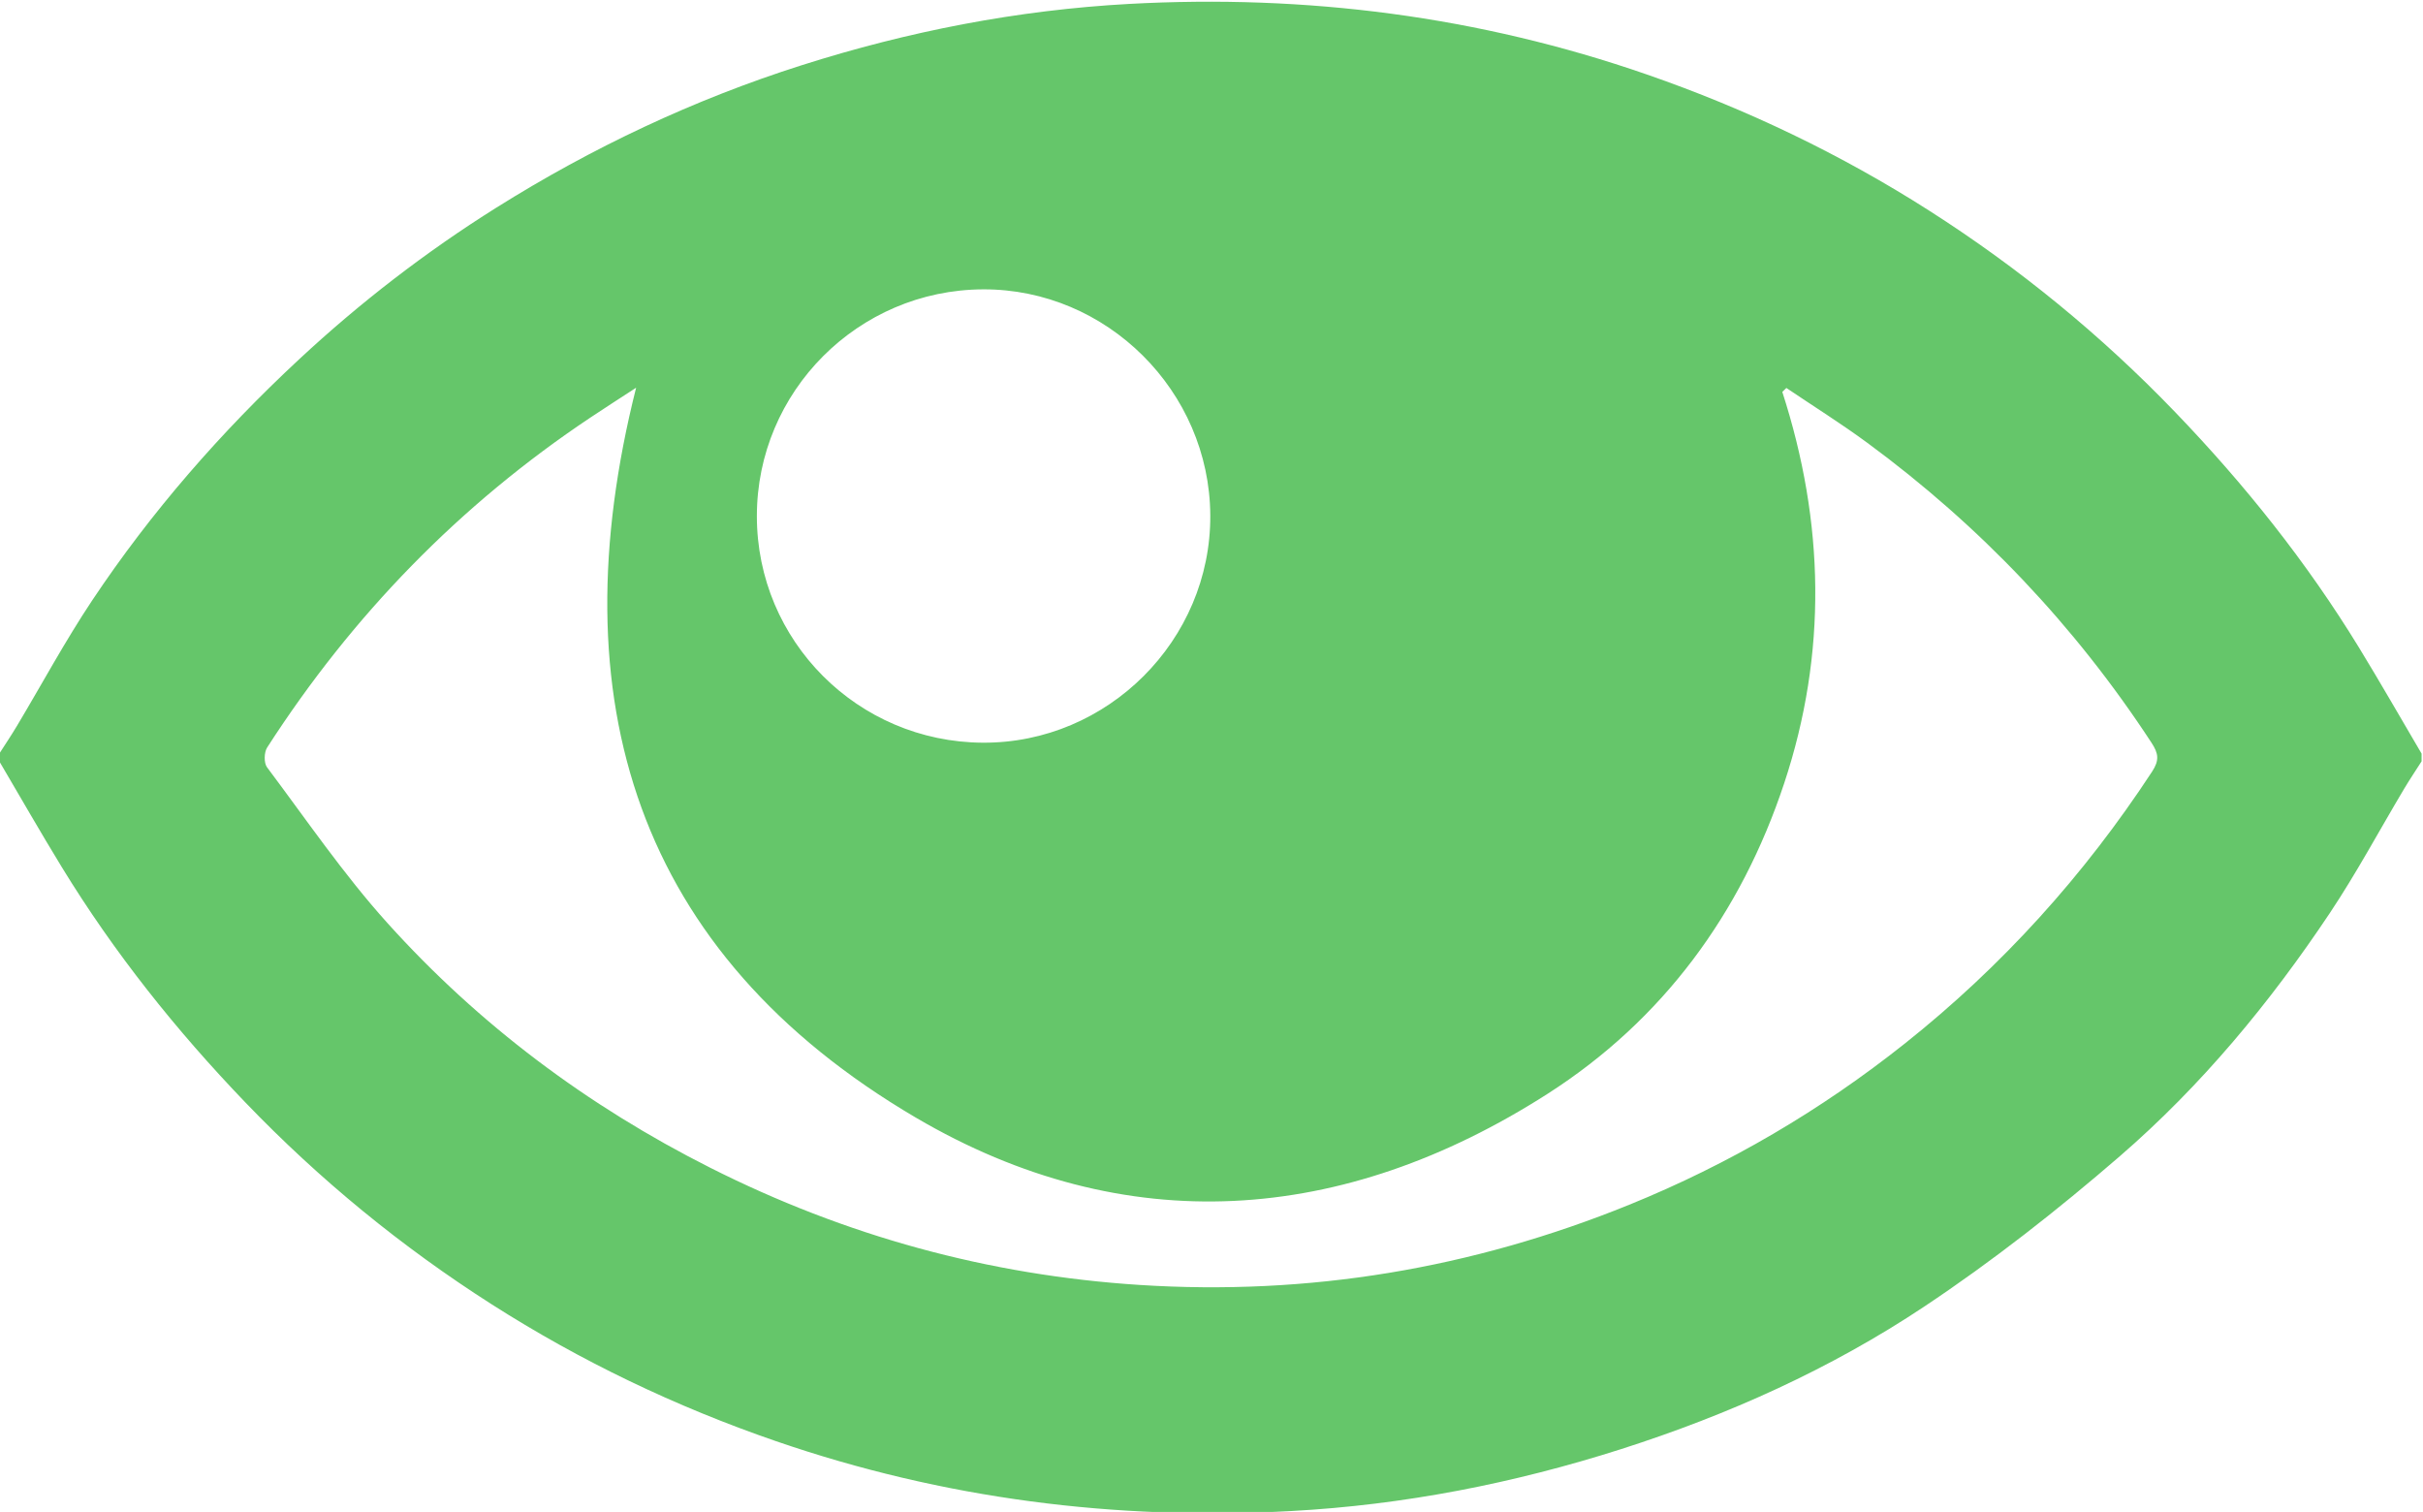 <?xml version="1.0" encoding="UTF-8" standalone="no"?>
<svg
   xmlns:dc="http://purl.org/dc/elements/1.1/"
   xmlns:cc="http://creativecommons.org/ns#"
   xmlns:rdf="http://www.w3.org/1999/02/22-rdf-syntax-ns#"
   xmlns:svg="http://www.w3.org/2000/svg"
   xmlns="http://www.w3.org/2000/svg"
   xmlns:sodipodi="http://sodipodi.sourceforge.net/DTD/sodipodi-0.dtd"
   xmlns:inkscape="http://www.inkscape.org/namespaces/inkscape"
   width="263.525mm"
   height="164.436mm"
   viewBox="0 0 263.525 164.436"
   version="1.1"
   id="svg8"
   inkscape:version="1.0.1 (3bc2e813f5, 2020-09-07)"
   sodipodi:docname="drawing.svg">
  <style
     id="style27"></style>
  <defs
     id="defs2">
    <clipPath
       clipPathUnits="userSpaceOnUse"
       id="clipPath28">
      <path
         d="M 0,450 H 450 V 0 H 0 Z"
         id="path26" />
    </clipPath>
    <clipPath
       clipPathUnits="userSpaceOnUse"
       id="clipPath36">
      <path
         d="m 0.75,235.59 h 450 V -0.75 h -450 z"
         id="path34" />
    </clipPath>
    <clipPath
       clipPathUnits="userSpaceOnUse"
       id="clipPath52">
      <path
         d="m 145.765,373.526 h 166 V 269.944 h -166 z"
         id="path50" />
    </clipPath>
  </defs>
  <sodipodi:namedview
     id="base"
     pagecolor="#ffffff"
     bordercolor="#666666"
     borderopacity="1.0"
     inkscape:pageopacity="0.0"
     inkscape:pageshadow="2"
     inkscape:zoom="0.7"
     inkscape:cx="331.14852"
     inkscape:cy="288.11152"
     inkscape:document-units="mm"
     inkscape:current-layer="layer1"
     inkscape:document-rotation="0"
     showgrid="false"
     inkscape:window-width="1267"
     inkscape:window-height="1198"
     inkscape:window-x="104"
     inkscape:window-y="104"
     inkscape:window-maximized="0"
     fit-margin-top="0"
     fit-margin-left="0"
     fit-margin-right="0"
     fit-margin-bottom="0"
     inkscape:pagecheckerboard="true" />
  <g
     inkscape:label="Layer 1"
     inkscape:groupmode="layer"
     id="layer1"
     transform="translate(12.26,-40.256)">
    <g
       id="g22"
       transform="matrix(1.587,0,0,-1.587,-243.662,633.228)"
       style="fill:#65c66a;fill-opacity:1">
      <g
         id="g24"
         clip-path="url(#clipPath28)"
         style="fill:#65c66a;fill-opacity:1">
        <g
           id="g30"
           style="fill:#65c66a;fill-opacity:1">
          <g
             id="g32"
             style="fill:#65c66a;fill-opacity:1" />
          <g
             id="g44"
             style="fill:#65c66a;fill-opacity:1">
            <g
               clip-path="url(#clipPath36)"
               id="g42"
               style="fill:#65c66a;fill-opacity:1">
              <g
                 transform="translate(0.75,213)"
                 id="g40"
                 style="fill:#65c66a;fill-opacity:1" />
            </g>
          </g>
        </g>
        <g
           id="g46"
           style="fill:#65c66a;fill-opacity:1">
          <g
             id="g48"
             style="fill:#65c66a;fill-opacity:1" />
          <g
             id="g60"
             style="fill:#65c66a;fill-opacity:1">
            <g
               clip-path="url(#clipPath52)"
               id="g58"
               style="fill:#65c66a;fill-opacity:1">
              <g
                 transform="translate(197.68,338.274)"
                 id="g56"
                 style="fill:#65c66a;fill-opacity:1">
                <path
                   d="M 0,0 C 0,-8.551 6.906,-15.478 15.481,-15.527 24.04,-15.576 31.122,-8.5 31.074,0.054 31.025,8.57 23.977,15.578 15.497,15.54 6.94,15.501 0,8.542 0,0 M 70.553,8.783 C 70.46,8.693 70.368,8.603 70.276,8.512 73.165,-0.423 73.366,-9.376 70.406,-18.304 67.442,-27.243 62.08,-34.537 54.188,-39.59 40.175,-48.56 25.241,-49.645 10.899,-41.223 -8.302,-29.947 -13.656,-12.546 -8.274,8.8 -9.363,8.09 -10.386,7.435 -11.396,6.762 -20.368,0.775 -27.727,-6.8 -33.561,-15.857 c -0.213,-0.33 -0.23,-1.059 -0.008,-1.355 2.698,-3.596 5.245,-7.336 8.244,-10.666 6.286,-6.979 13.717,-12.534 22.125,-16.775 9.27,-4.677 19.08,-7.368 29.427,-8.034 11.597,-0.747 22.778,1.119 33.558,5.495 6.842,2.778 13.136,6.475 18.896,11.055 6.646,5.284 12.279,11.517 16.938,18.631 0.507,0.775 0.438,1.243 -0.04,1.973 C 90.328,-7.505 83.828,-0.665 76.111,5.016 74.31,6.342 72.408,7.531 70.553,8.783 m 43.532,-25.057 v -0.531 c -0.399,-0.627 -0.814,-1.244 -1.195,-1.882 -1.693,-2.839 -3.257,-5.763 -5.088,-8.508 -4.102,-6.15 -8.81,-11.84 -14.399,-16.673 -4.259,-3.683 -8.722,-7.189 -13.406,-10.306 -6.408,-4.264 -13.418,-7.416 -20.775,-9.766 -7.355,-2.349 -14.872,-3.819 -22.577,-4.24 -12.079,-0.66 -23.865,0.838 -35.338,4.788 -6.88,2.37 -13.393,5.49 -19.503,9.392 -6.145,3.924 -11.765,8.52 -16.839,13.801 -4.759,4.952 -9.006,10.275 -12.588,16.127 -1.469,2.399 -2.864,4.844 -4.292,7.267 0,0.177 0,0.354 0,0.531 0.4,0.625 0.816,1.241 1.196,1.878 1.719,2.874 3.31,5.832 5.164,8.614 4.049,6.077 8.831,11.548 14.179,16.523 4.178,3.887 8.685,7.363 13.512,10.391 6.563,4.117 13.527,7.41 20.93,9.765 7.317,2.327 14.79,3.785 22.451,4.204 12.125,0.662 23.955,-0.842 35.465,-4.832 6.834,-2.368 13.306,-5.467 19.379,-9.347 6.146,-3.927 11.768,-8.523 16.844,-13.802 4.762,-4.951 9.01,-10.274 12.591,-16.128 1.468,-2.399 2.862,-4.843 4.289,-7.266"
                   style="fill:#65c66a;fill-opacity:1;fill-rule:nonzero;stroke:none"
                   id="path54" />
              </g>
            </g>
          </g>
        </g>
      </g>
    </g>
  </g>
</svg>

